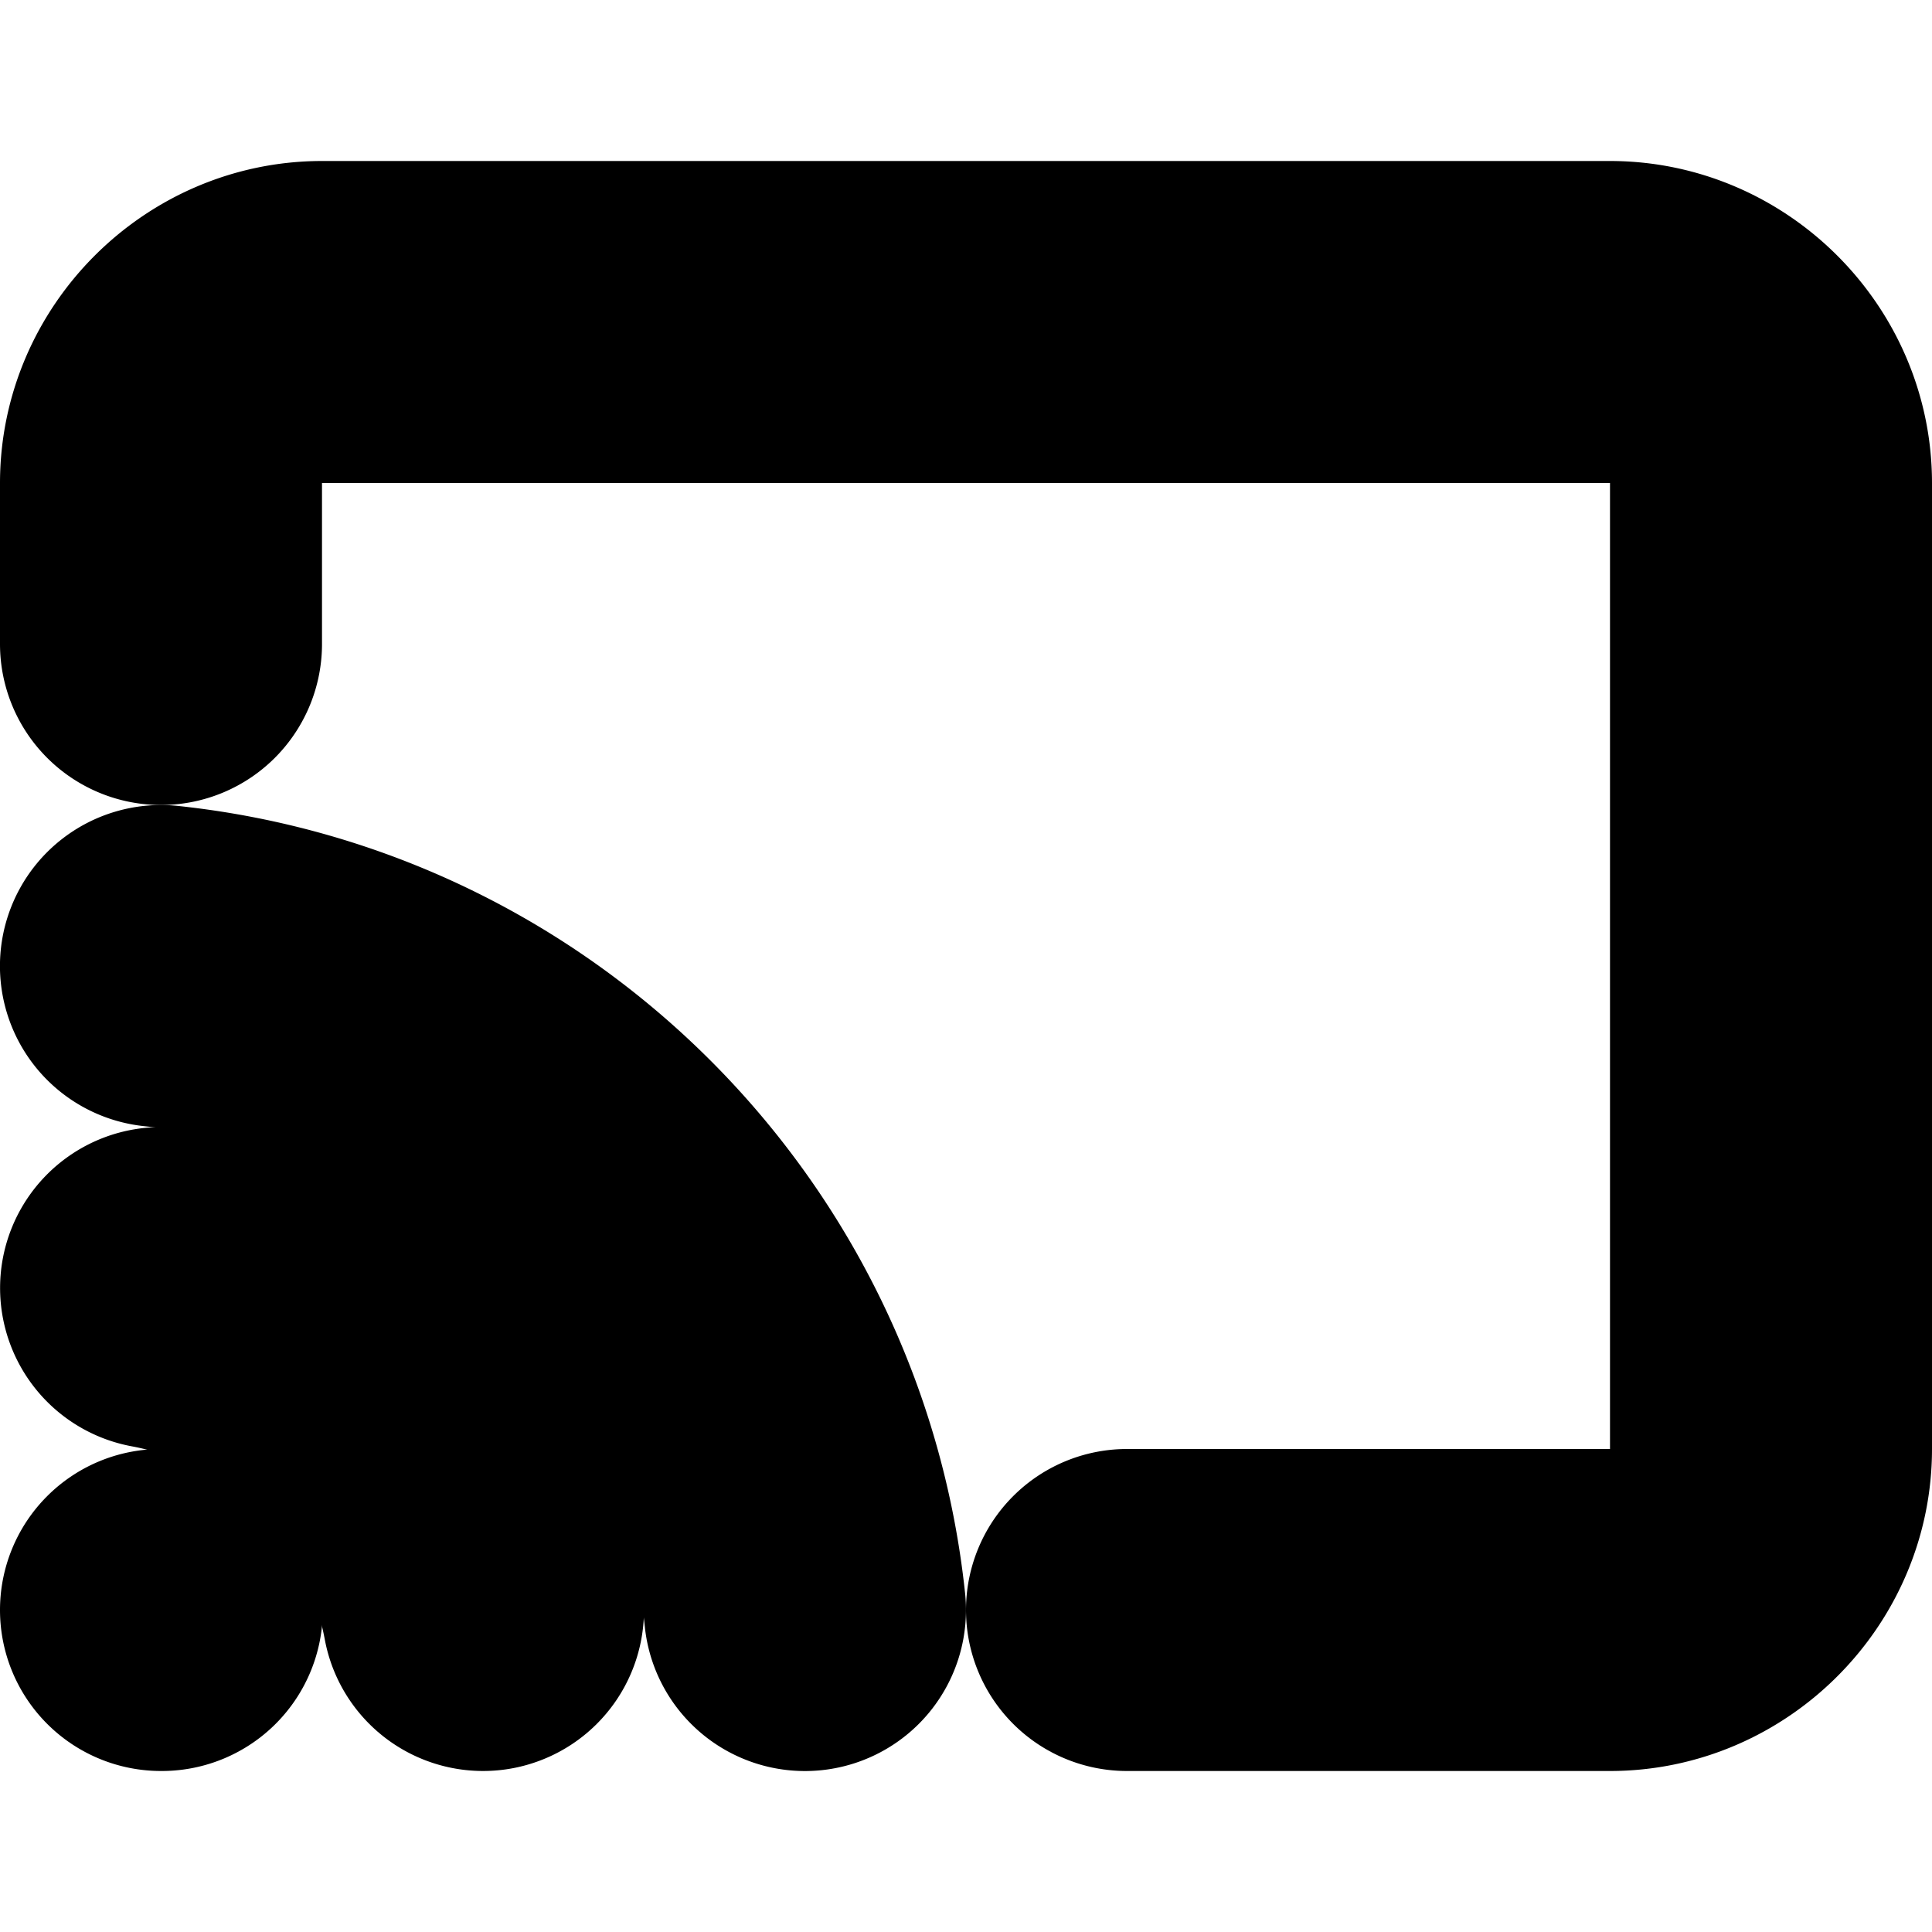 <?xml version="1.0" encoding="UTF-8" standalone="no"?>
<svg
   width="24"
   height="24"
   viewBox="0 0 24 24"
   fill="none"
   stroke="currentColor"
   stroke-width="2"
   stroke-linecap="round"
   stroke-linejoin="round"
   version="1.1"
   id="svg10"
   xmlns="http://www.w3.org/2000/svg"
   xmlns:svg="http://www.w3.org/2000/svg">
  <defs
     id="defs14" />
  <path
     style="color:#000000;fill:#000000;-inkscape-stroke:none"
     d="M 4,3 C 2.355,3 1,4.355 1,6 V 8 A 1,1 0 0 0 2,9 1,1 0 0 0 3,8 V 6 C 3,5.436 3.436,5 4,5 h 16 c 0.564,0 1,0.436 1,1 v 12 c 0,0.564 -0.436,1 -1,1 h -6 a 1,1 0 0 0 -1,1 1,1 0 0 0 1,1 h 6 c 1.645,0 3,-1.355 3,-3 V 6 C 23,4.355 21.645,3 20,3 Z"
     id="path2" />
  <path
     style="color:#000000;fill:#000000;-inkscape-stroke:none"
     d="m 2.105,11.006 a 1,1 0 0 0 -1.1,0.889 1,1 0 0 0 0.889,1.1 c 3.756,0.399 6.713,3.355 7.111,7.111 a 1,1 0 0 0 1.1,0.889 1,1 0 0 0 0.889,-1.1 C 10.497,15.213 6.787,11.503 2.105,11.006 Z"
     id="path4" />
  <path
     style="color:#000000;fill:#000000;-inkscape-stroke:none"
     d="m 2.184,15.018 a 1,1 0 0 0 -1.166,0.799 1,1 0 0 0 0.799,1.166 c 1.629,0.303 2.898,1.573 3.201,3.201 a 1,1 0 0 0 1.166,0.799 1,1 0 0 0 0.799,-1.166 C 6.529,17.381 4.619,15.471 2.184,15.018 Z"
     id="path6" />
  <path
     style="color:#000000;fill:#000000;-inkscape-stroke:none"
     d="m 2,19 a 1,1 0 0 0 -1,1 1,1 0 0 0 1,1 h 0.01 a 1,1 0 0 0 1,-1 1,1 0 0 0 -1,-1 z"
     id="line8" />
</svg>
